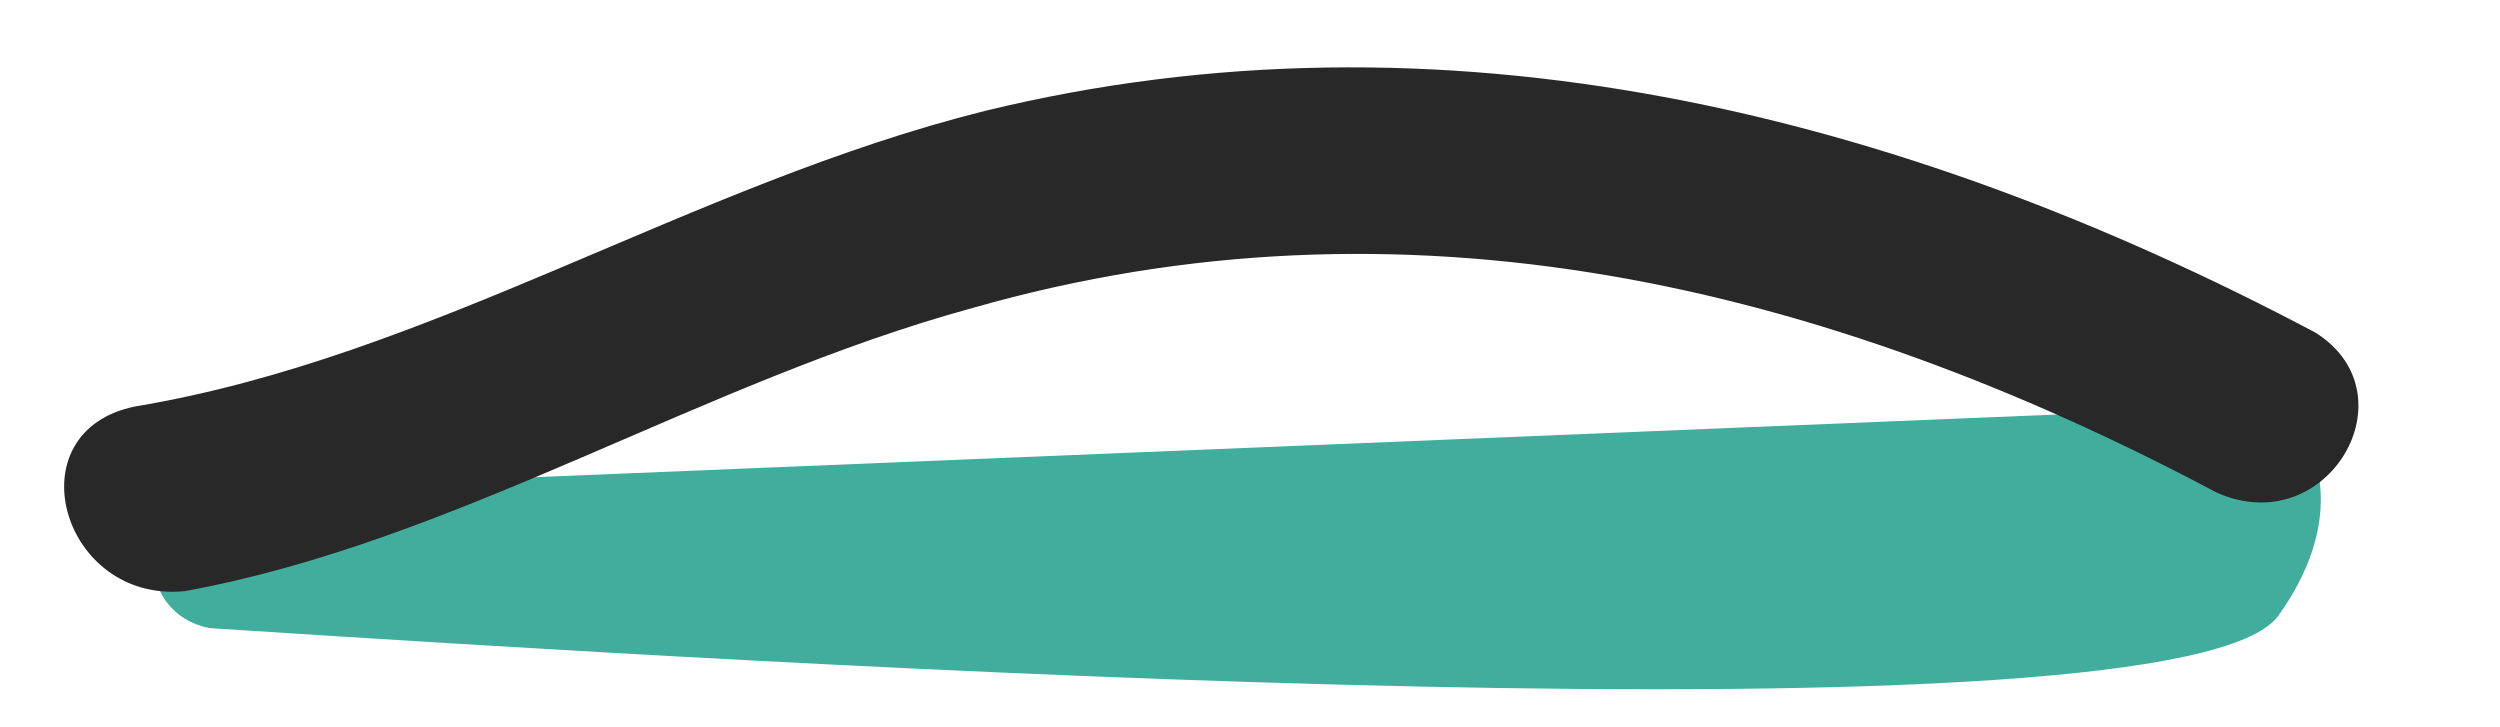 <svg version="1.1" id="圖層_2" xmlns="http://www.w3.org/2000/svg" x="0" y="0" viewBox="0 0 20.3 5.9" xml:space="preserve"><path d="M1.5 4.2c-.4.2-.3.8.2.9 4.6.3 16 1 16.8-.1 1-1.4 0-3-5.3-3.3-3.8-.3-9 1.5-11.7 2.5zM1.3 4c3.7-.6 8.3-5.3 17-.7" fill="#40ad9d"/><path d="M1.5 4.8c2.2-.4 4.2-1.7 6.4-2.3 3.5-1 6.9-.2 10.1 1.5.9.4 1.6-.8.8-1.3C15.4.9 11.7 0 8 .9c-2.4.6-4.5 2-6.9 2.4-1 .2-.6 1.6.4 1.5z" fill="#282828"/></svg>